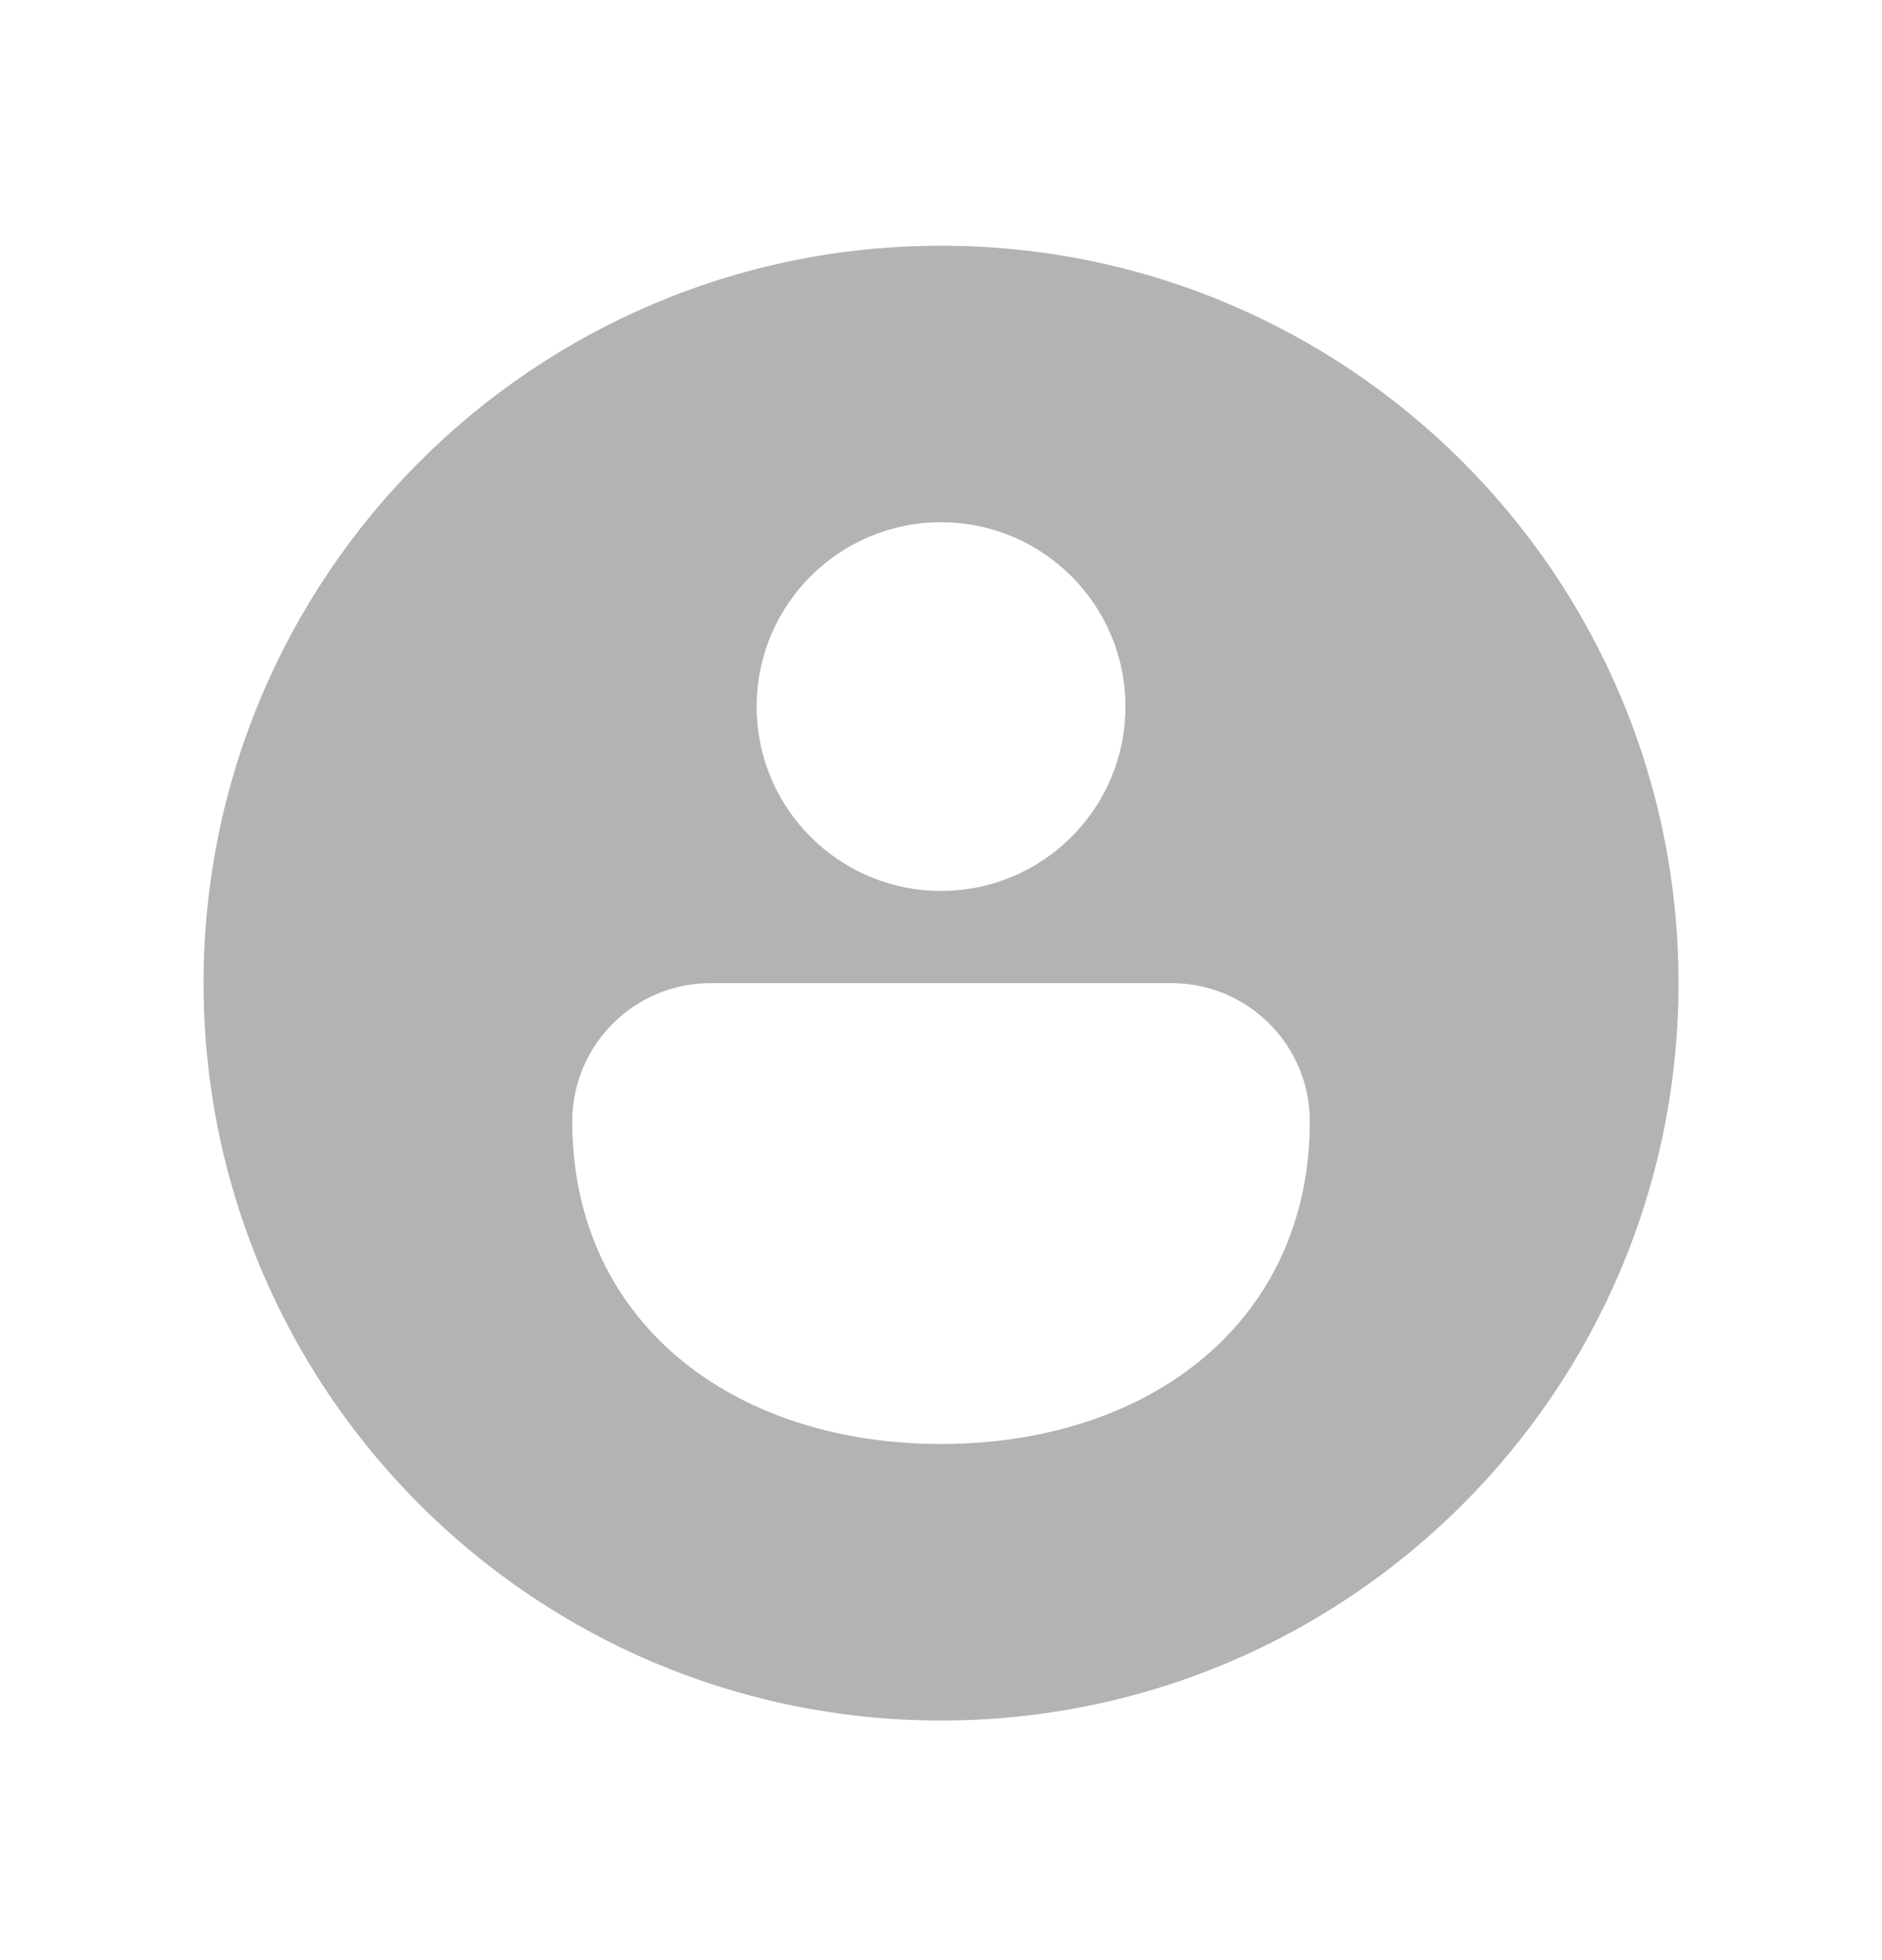 <svg width="24" height="25" viewBox="0 0 24 25" fill="none" xmlns="http://www.w3.org/2000/svg">
<path d="M12.001 21.944C17.195 21.944 21.405 17.733 21.405 12.539C21.405 7.345 17.195 3.134 12.001 3.134C6.806 3.134 2.596 7.345 2.596 12.539C2.596 17.733 6.806 21.944 12.001 21.944ZM9.649 9.012C9.649 7.714 10.702 6.661 12.001 6.661C13.299 6.661 14.352 7.714 14.352 9.012C14.352 10.311 13.299 11.363 12.001 11.363C10.702 11.363 9.649 10.311 9.649 9.012ZM9.062 12.539L14.94 12.539C15.913 12.539 16.703 13.329 16.703 14.302C16.703 15.614 16.163 16.666 15.278 17.376C14.406 18.076 13.239 18.417 12.001 18.417C10.762 18.417 9.595 18.076 8.723 17.376C7.838 16.666 7.298 15.614 7.298 14.302C7.298 13.329 8.088 12.539 9.062 12.539Z" fill="black" fill-opacity="0.3"/>
</svg>
